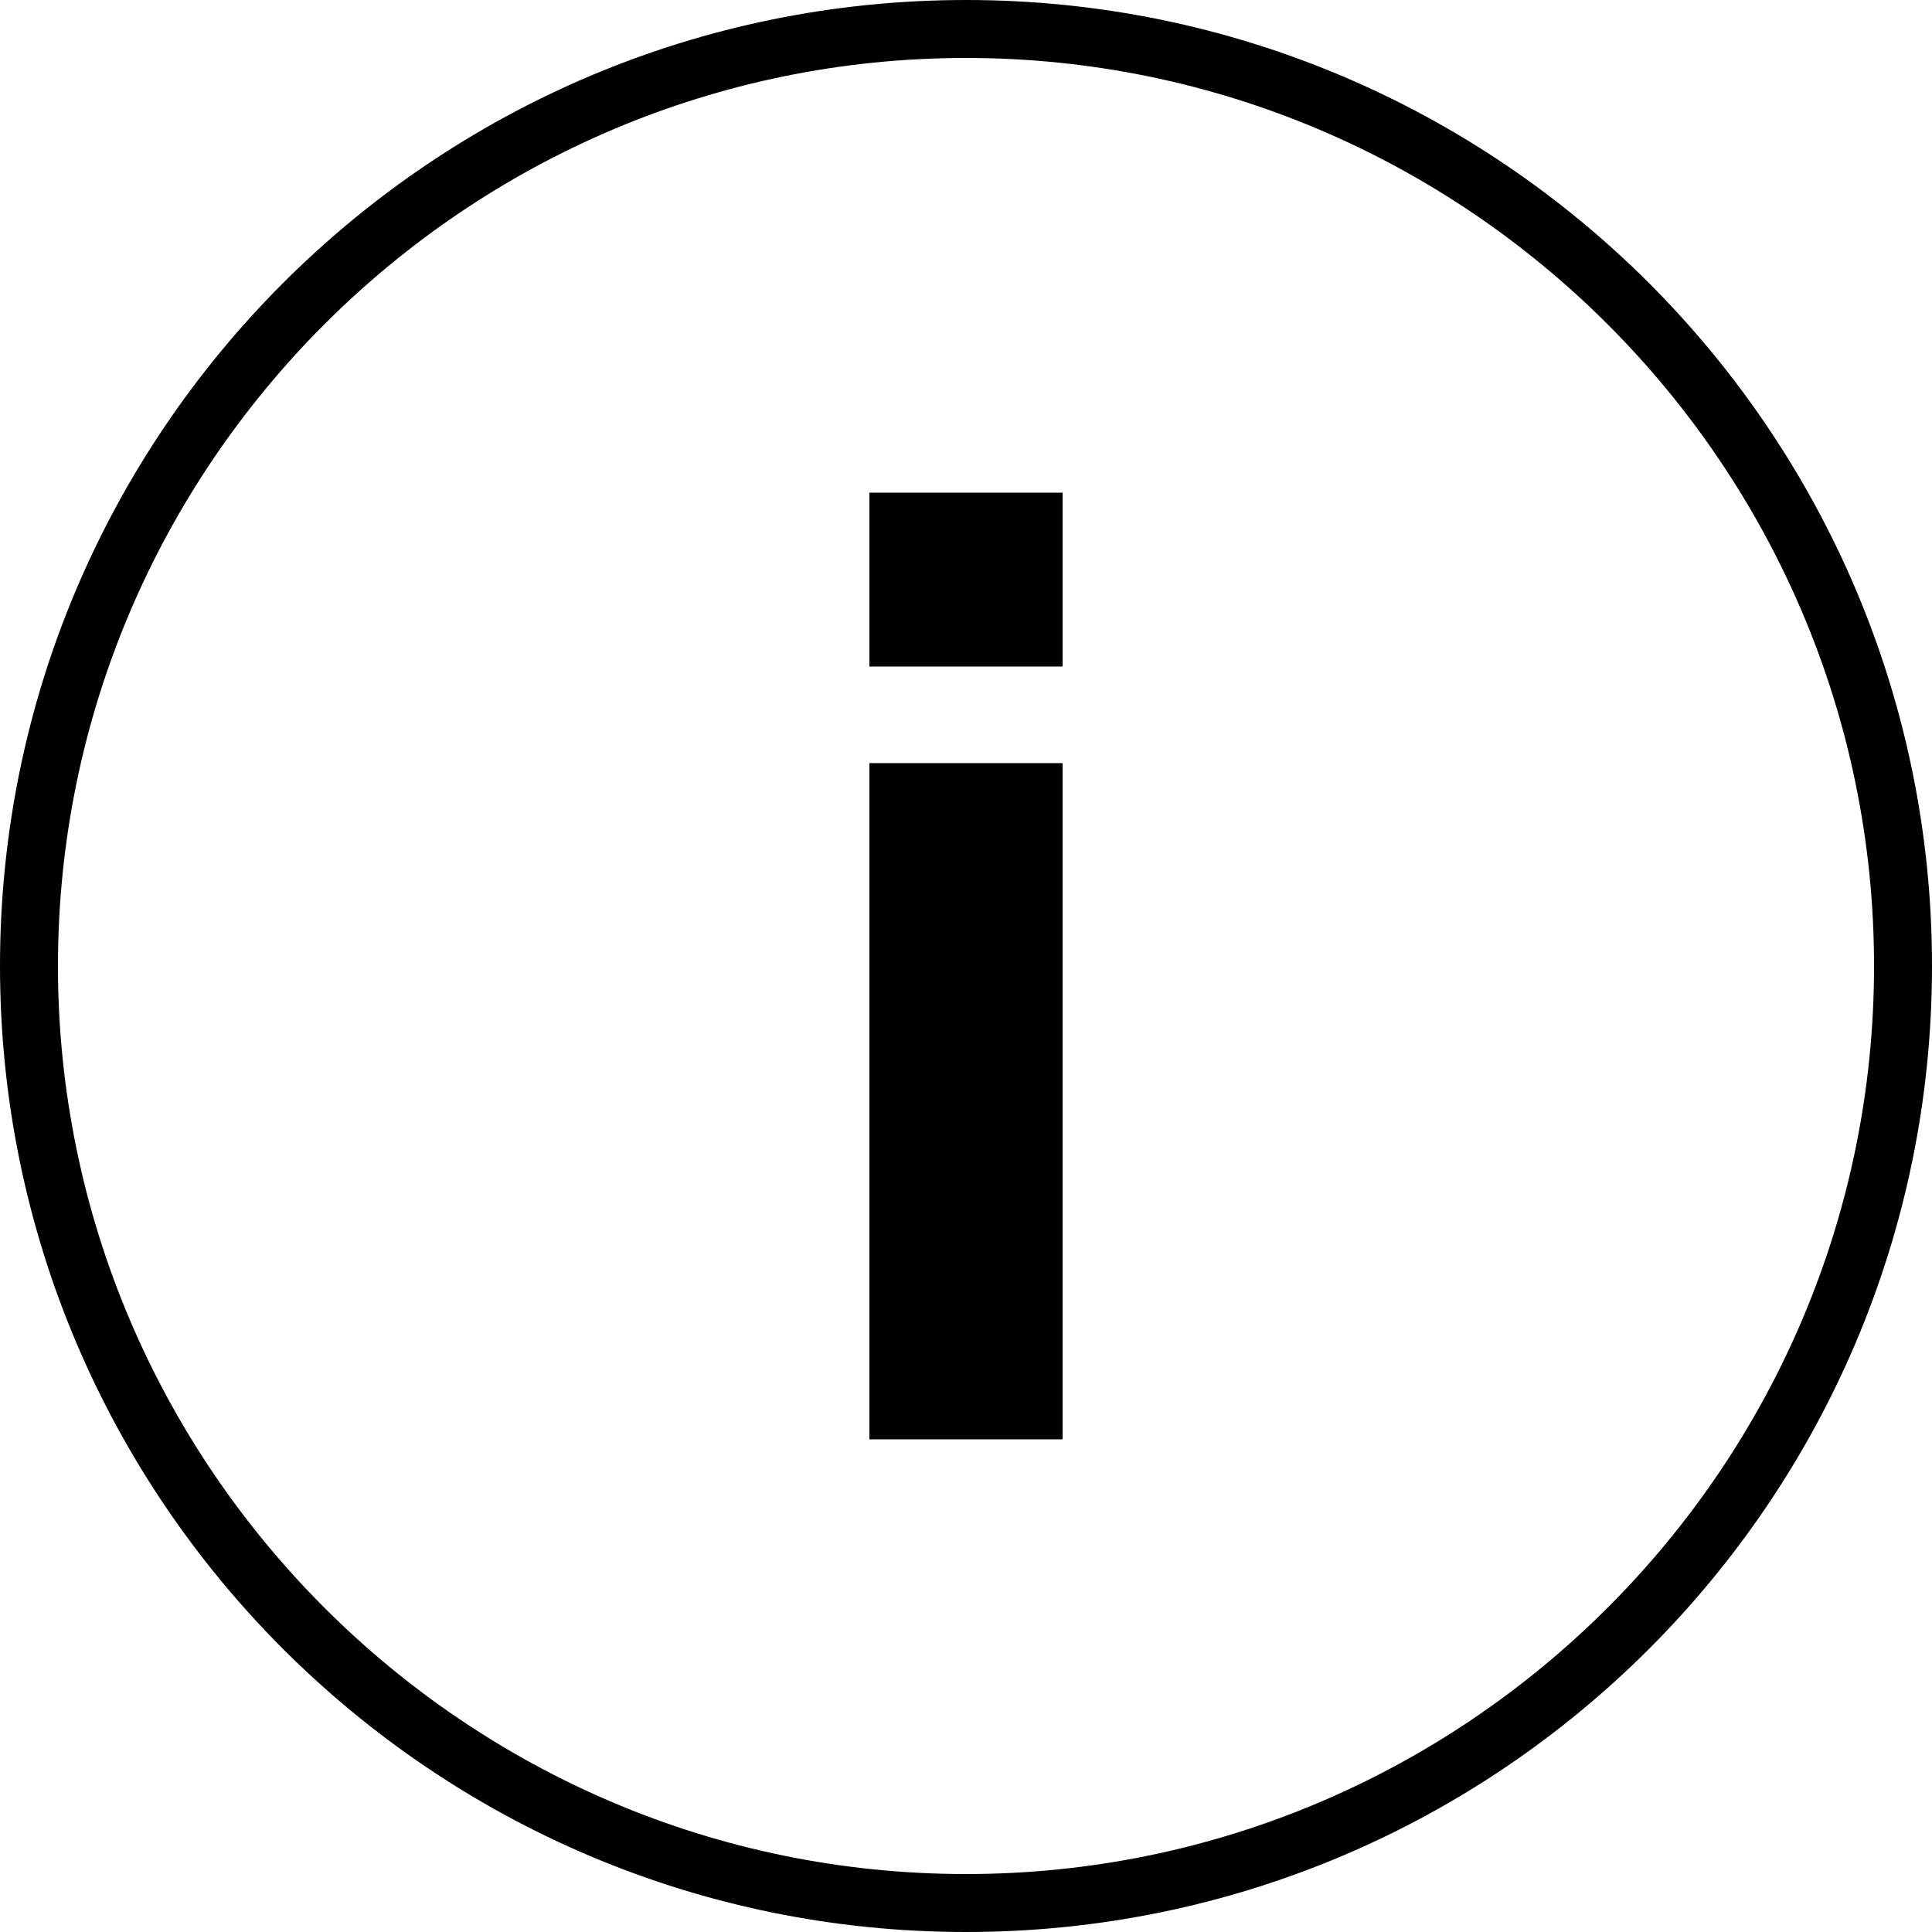 <svg xmlns="http://www.w3.org/2000/svg" viewBox="0 0 100 100"><path d="M50 0C22.4 0 0 22.4 0 50s22.4 50 50 50 50-22.4 50-50S77.6 0 50 0zm0 97C24.1 97 3 75.9 3 50S24.1 3 50 3s47 21.1 47 47-21.1 47-47 47z"/><path d="M45 39.5h10v35H45zm0-14h10v9H45z"/></svg>